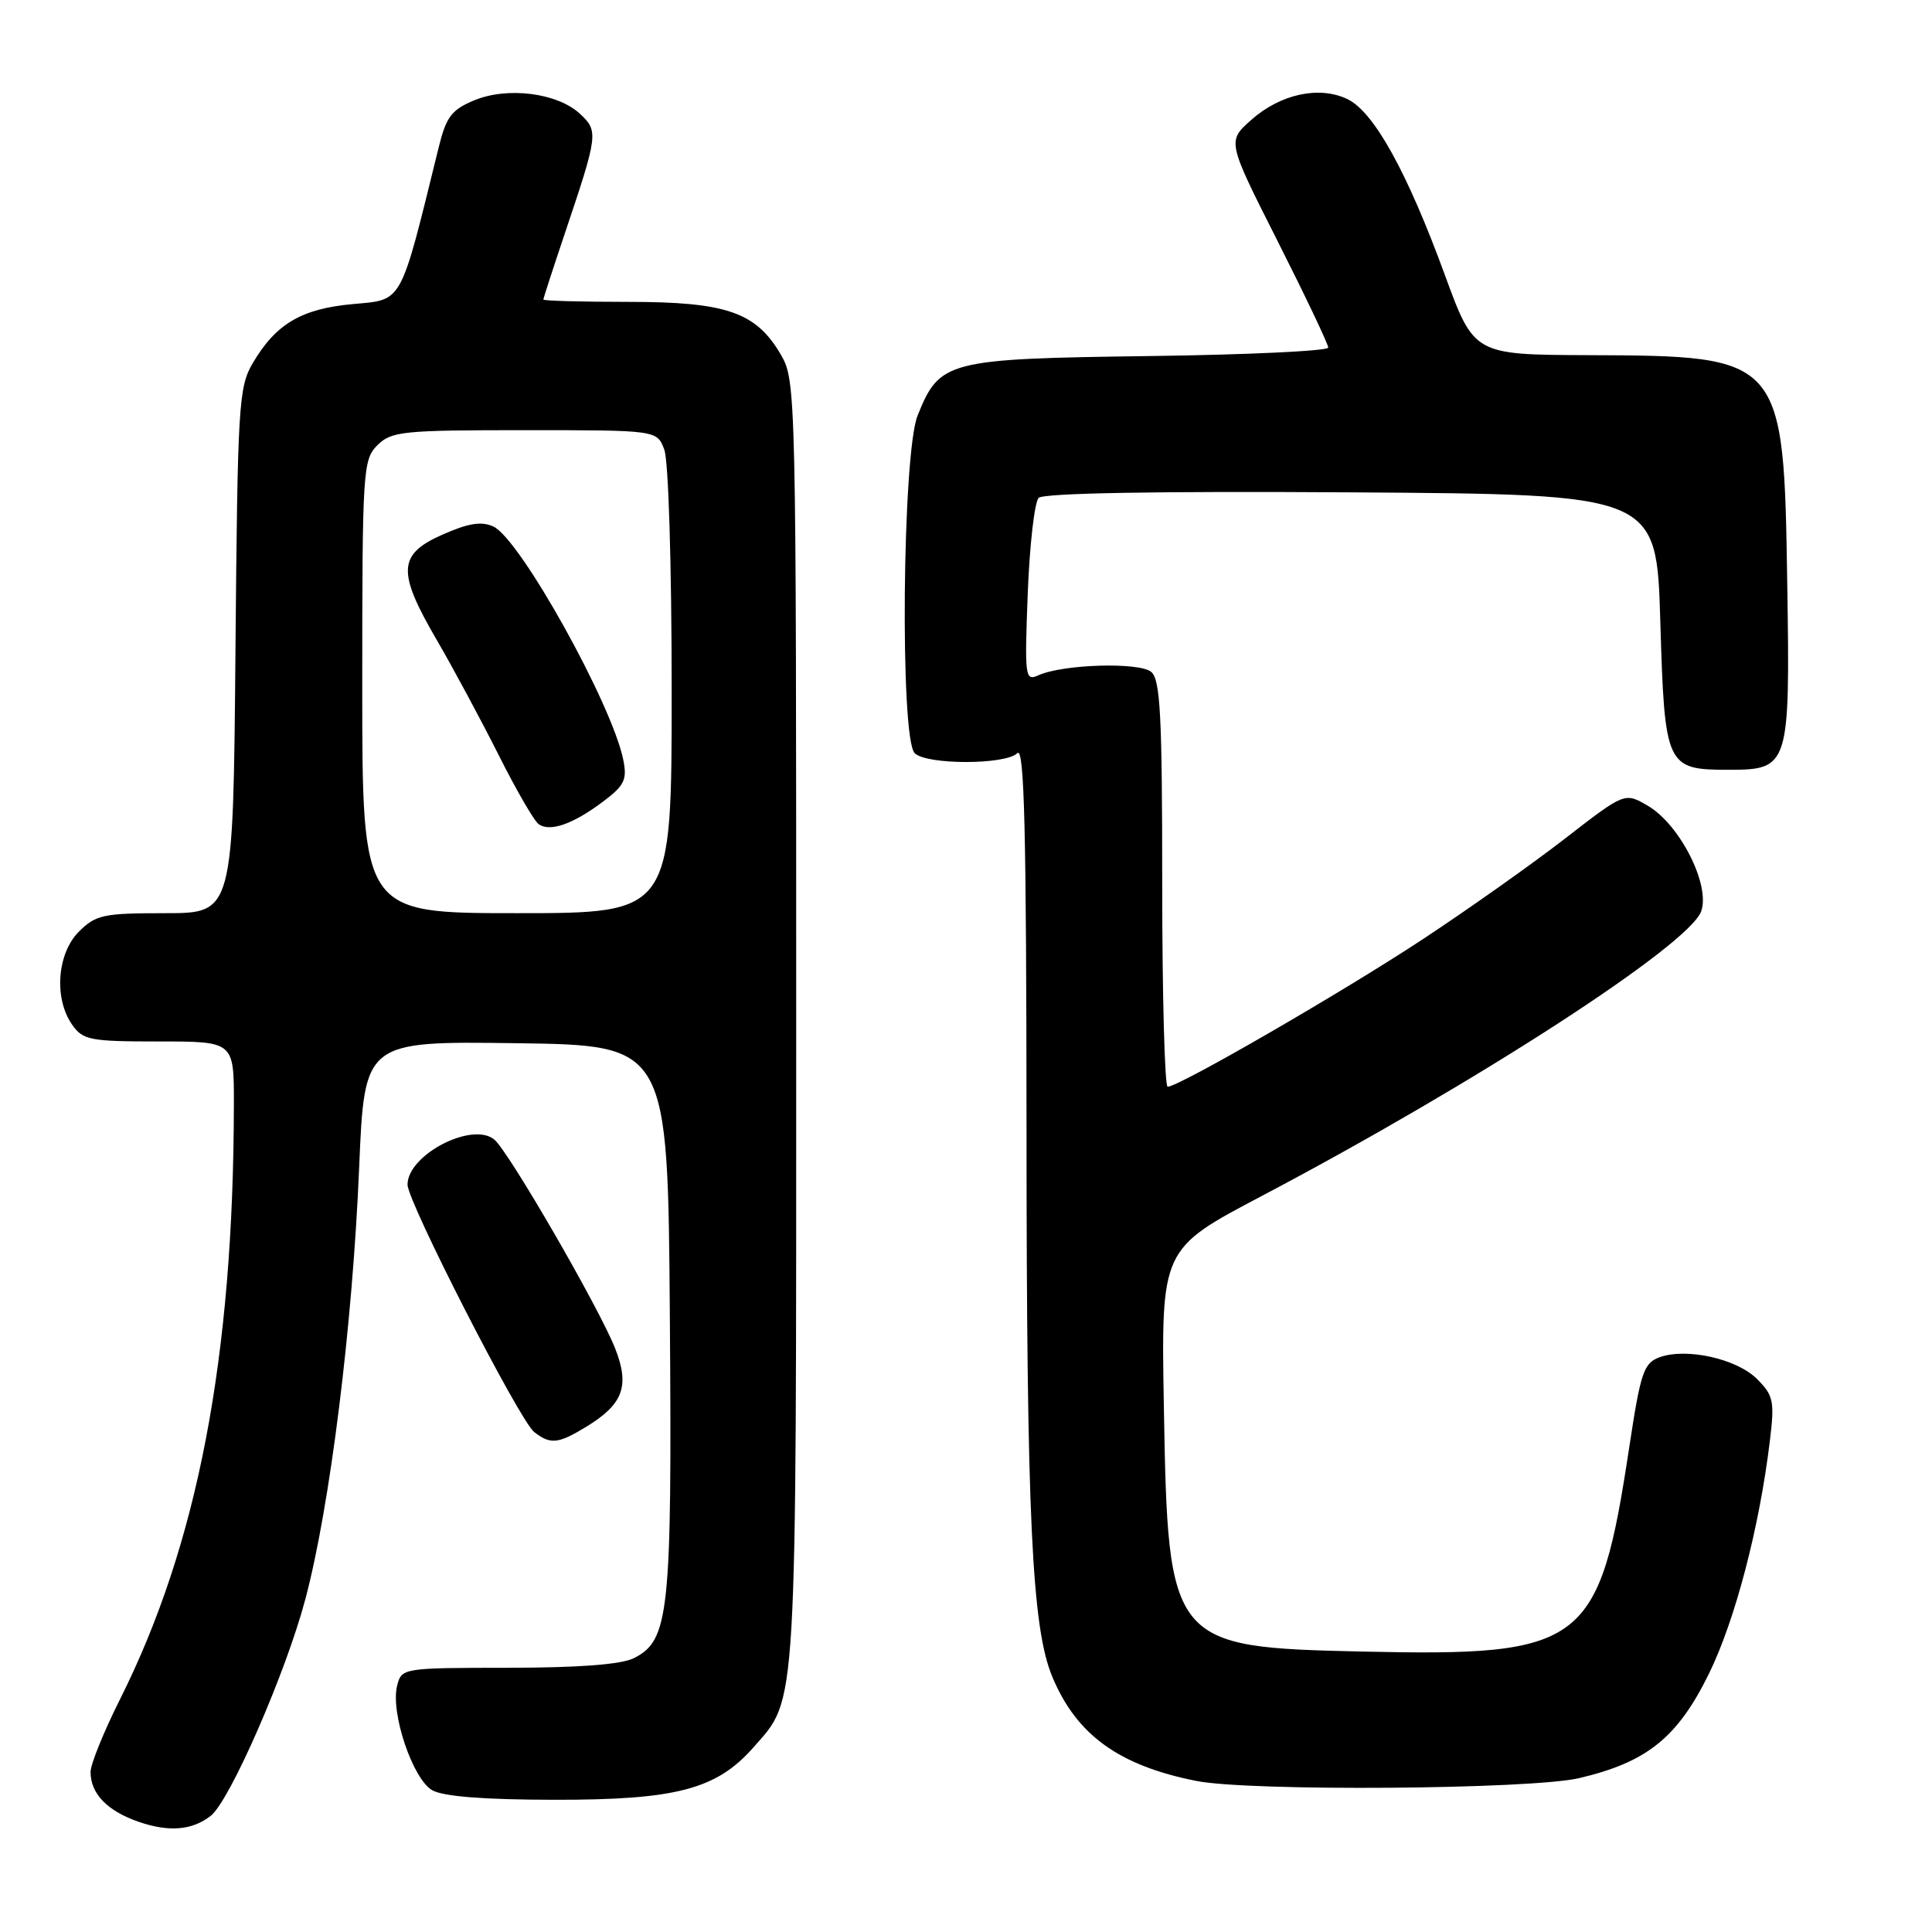<?xml version="1.0" encoding="UTF-8" standalone="no"?>
<!DOCTYPE svg PUBLIC "-//W3C//DTD SVG 1.1//EN" "http://www.w3.org/Graphics/SVG/1.1/DTD/svg11.dtd" >
<svg xmlns="http://www.w3.org/2000/svg" xmlns:xlink="http://www.w3.org/1999/xlink" version="1.1" viewBox="0 0 256 256">
 <g >
 <path fill="currentColor"
d=" M 27.92 240.61 C 30.45 238.64 37.87 221.65 40.45 211.94 C 43.73 199.61 46.71 175.70 47.59 154.73 C 48.29 137.96 48.29 137.96 68.39 138.23 C 88.50 138.50 88.50 138.50 88.76 174.63 C 89.05 213.81 88.67 217.35 84.00 219.71 C 82.34 220.55 76.74 220.98 67.36 220.99 C 53.33 221.00 53.21 221.02 52.62 223.37 C 51.72 226.95 54.69 235.75 57.28 237.22 C 58.76 238.05 64.17 238.47 73.50 238.48 C 89.62 238.50 94.96 237.09 99.85 231.52 C 105.68 224.88 105.50 227.94 105.50 135.50 C 105.50 51.84 105.47 50.44 103.47 47.00 C 100.19 41.36 96.26 40.00 83.25 40.00 C 77.06 40.00 72.00 39.86 72.00 39.69 C 72.00 39.52 73.28 35.58 74.84 30.94 C 79.26 17.81 79.31 17.37 76.86 15.09 C 73.87 12.30 67.23 11.46 62.82 13.30 C 59.81 14.56 59.12 15.48 58.10 19.64 C 52.96 40.53 53.43 39.68 46.77 40.29 C 39.95 40.91 36.57 42.90 33.50 48.10 C 31.62 51.30 31.48 53.60 31.20 86.25 C 30.90 121.00 30.90 121.00 21.91 121.00 C 13.69 121.00 12.70 121.21 10.45 123.45 C 7.56 126.35 7.12 132.30 9.56 135.78 C 10.99 137.82 11.92 138.00 21.06 138.00 C 31.00 138.00 31.00 138.00 30.99 146.25 C 30.95 179.83 26.21 204.62 15.87 225.23 C 13.74 229.48 12.00 233.78 12.00 234.79 C 12.00 237.68 14.21 239.96 18.40 241.41 C 22.41 242.78 25.45 242.53 27.92 240.61 Z  M 209.25 235.61 C 218.23 233.50 222.28 230.25 226.44 221.78 C 229.92 214.69 233.15 202.34 234.53 190.81 C 235.15 185.66 234.99 184.90 232.81 182.72 C 230.12 180.03 223.40 178.54 219.86 179.86 C 217.81 180.62 217.38 181.89 215.91 191.60 C 211.90 218.09 210.07 219.50 180.50 218.84 C 155.06 218.27 154.76 217.91 154.22 186.50 C 153.85 165.50 153.85 165.50 167.14 158.50 C 195.57 143.52 223.85 125.20 225.42 120.74 C 226.65 117.26 222.59 109.25 218.35 106.77 C 215.29 104.98 215.29 104.98 207.39 111.10 C 203.05 114.47 194.55 120.48 188.50 124.47 C 177.88 131.47 156.20 144.00 154.72 144.00 C 154.33 144.00 154.00 131.91 154.00 117.12 C 154.00 94.76 153.75 90.04 152.54 89.03 C 150.95 87.71 140.86 88.01 137.62 89.47 C 135.82 90.28 135.76 89.79 136.18 78.64 C 136.43 72.22 137.08 66.52 137.63 65.97 C 138.26 65.34 153.17 65.07 179.06 65.24 C 219.50 65.50 219.50 65.50 220.00 82.33 C 220.57 101.58 220.76 102.00 229.04 102.00 C 237.07 102.00 237.20 101.58 236.82 77.34 C 236.36 47.27 236.26 47.15 210.41 47.06 C 195.32 47.00 195.32 47.00 191.44 36.40 C 186.45 22.77 182.07 14.87 178.58 13.15 C 174.84 11.33 169.65 12.44 165.76 15.92 C 162.61 18.73 162.61 18.73 169.31 31.99 C 172.99 39.28 176.00 45.61 176.00 46.06 C 176.00 46.50 165.31 47.01 152.25 47.18 C 125.44 47.54 124.51 47.78 121.58 55.08 C 119.56 60.15 119.23 97.83 121.20 99.80 C 122.76 101.36 133.24 101.36 134.80 99.80 C 135.73 98.87 136.00 109.92 136.02 149.55 C 136.03 201.05 136.72 215.70 139.44 222.19 C 142.65 229.89 148.25 233.94 158.50 235.98 C 165.53 237.39 202.88 237.11 209.25 235.61 Z  M 77.69 189.05 C 82.58 186.07 83.47 183.65 81.51 178.67 C 79.37 173.26 67.41 152.58 65.50 151.00 C 62.57 148.57 54.00 153.02 54.00 156.97 C 54.00 159.24 68.84 188.23 70.78 189.75 C 72.94 191.43 73.95 191.33 77.69 189.05 Z  M 48.00 91.00 C 48.00 62.33 48.09 60.91 50.00 59.00 C 51.85 57.15 53.33 57.00 69.52 57.00 C 87.05 57.00 87.05 57.00 88.02 59.57 C 88.58 61.02 89.00 74.86 89.00 91.57 C 89.00 121.00 89.00 121.00 68.50 121.00 C 48.00 121.00 48.00 121.00 48.00 91.00 Z  M 79.85 106.26 C 82.74 104.09 83.12 103.33 82.59 100.69 C 81.11 93.32 68.91 71.39 65.38 69.77 C 63.79 69.04 62.07 69.32 58.63 70.84 C 52.71 73.46 52.59 75.74 57.89 84.83 C 60.03 88.50 63.70 95.33 66.05 100.00 C 68.39 104.67 70.80 108.83 71.40 109.23 C 72.94 110.25 75.93 109.19 79.85 106.26 Z "/>
</g>
</svg>